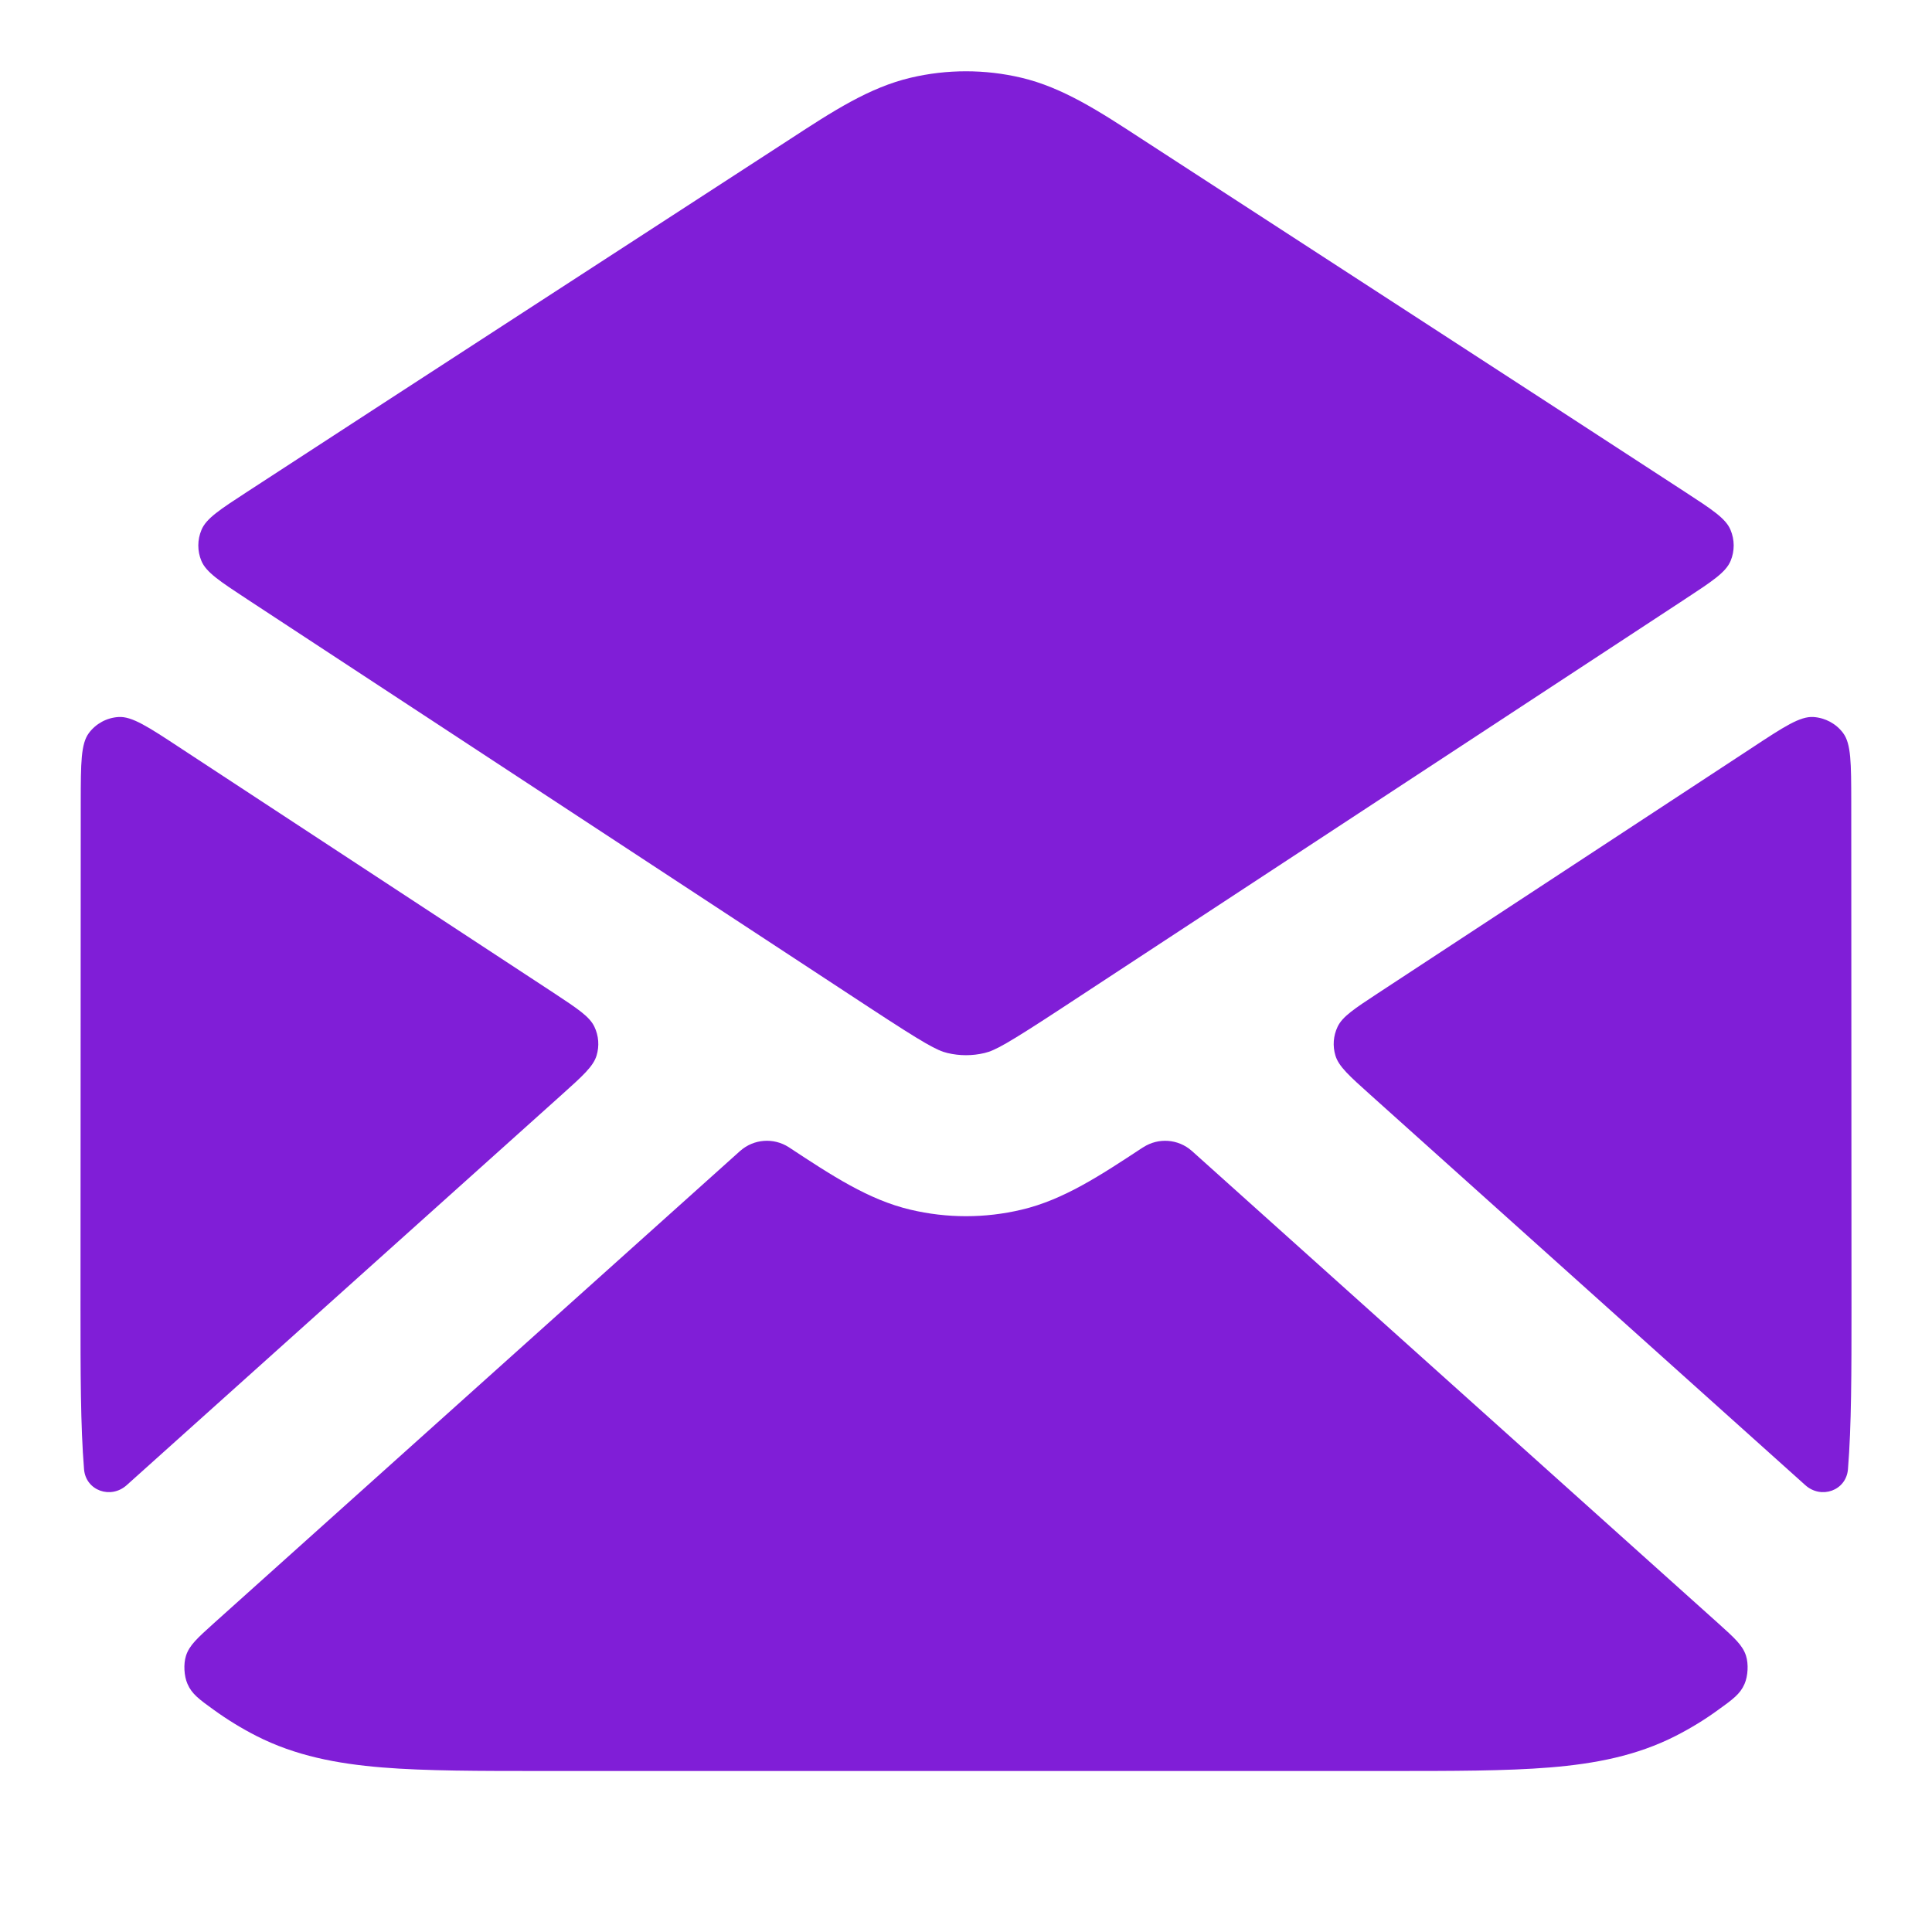 <svg width="24" height="24" viewBox="0 0 24 24" fill="none" xmlns="http://www.w3.org/2000/svg">
<path d="M12.685 0.965C12.235 0.859 11.765 0.859 11.315 0.965C10.799 1.086 10.342 1.384 9.821 1.724C7.572 3.185 5.321 4.643 3.074 6.107C2.733 6.329 2.562 6.44 2.503 6.582C2.451 6.705 2.45 6.844 2.502 6.968C2.561 7.109 2.731 7.221 3.072 7.445L10.793 12.512C11.493 12.971 11.64 13.05 11.77 13.081C11.921 13.117 12.079 13.117 12.23 13.081C12.36 13.05 12.507 12.971 13.207 12.512L20.928 7.445C21.269 7.221 21.439 7.11 21.498 6.968C21.55 6.844 21.549 6.705 21.497 6.582C21.438 6.44 21.267 6.329 20.926 6.107C18.679 4.643 16.428 3.185 14.179 1.724C13.658 1.384 13.201 1.086 12.685 0.965Z" fill="#801ED7"/>
<path d="M22.997 9.96C22.996 9.479 22.996 9.239 22.895 9.105C22.808 8.989 22.674 8.917 22.528 8.907C22.361 8.896 22.16 9.028 21.758 9.293L17.119 12.337C16.824 12.531 16.676 12.628 16.616 12.755C16.563 12.867 16.553 12.993 16.589 13.112C16.629 13.247 16.761 13.365 17.024 13.601L22.426 18.449C22.624 18.627 22.934 18.517 22.956 18.252C23 17.711 23 17.046 23 16.241C23 14.536 22.998 11.69 22.997 9.96Z" fill="#801ED7"/>
<path d="M21.342 21.242C21.525 21.11 21.617 21.044 21.671 20.919C21.714 20.821 21.722 20.671 21.69 20.57C21.649 20.439 21.547 20.348 21.344 20.165L14.812 14.303C14.808 14.299 14.806 14.297 14.804 14.296C14.636 14.148 14.391 14.13 14.203 14.251C14.201 14.252 14.199 14.253 14.194 14.256C13.67 14.601 13.21 14.905 12.691 15.027C12.236 15.135 11.764 15.135 11.309 15.027C10.79 14.905 10.33 14.601 9.806 14.256C9.801 14.253 9.799 14.252 9.797 14.25C9.609 14.13 9.364 14.148 9.196 14.296C9.194 14.297 9.192 14.299 9.188 14.303L2.656 20.165C2.453 20.348 2.351 20.439 2.31 20.57C2.278 20.671 2.286 20.821 2.329 20.918C2.383 21.044 2.475 21.11 2.658 21.242C2.824 21.362 3 21.47 3.184 21.564C3.669 21.811 4.186 21.91 4.748 21.956C5.289 22 5.954 22 6.759 22H17.241C18.046 22 18.711 22 19.252 21.956C19.814 21.91 20.331 21.811 20.816 21.564C21 21.47 21.176 21.363 21.342 21.242Z" fill="#801ED7"/>
<path d="M1.044 18.252C1.066 18.517 1.376 18.627 1.574 18.449L6.976 13.601C7.239 13.365 7.371 13.246 7.411 13.112C7.447 12.993 7.437 12.866 7.384 12.755C7.324 12.628 7.176 12.531 6.881 12.336L2.242 9.293C1.84 9.028 1.638 8.896 1.472 8.907C1.326 8.916 1.192 8.989 1.105 9.105C1.004 9.239 1.004 9.479 1.003 9.96C1.002 11.69 1 14.536 1 16.241C1 17.046 1 17.711 1.044 18.252Z" fill="#801ED7"/>
</svg>

